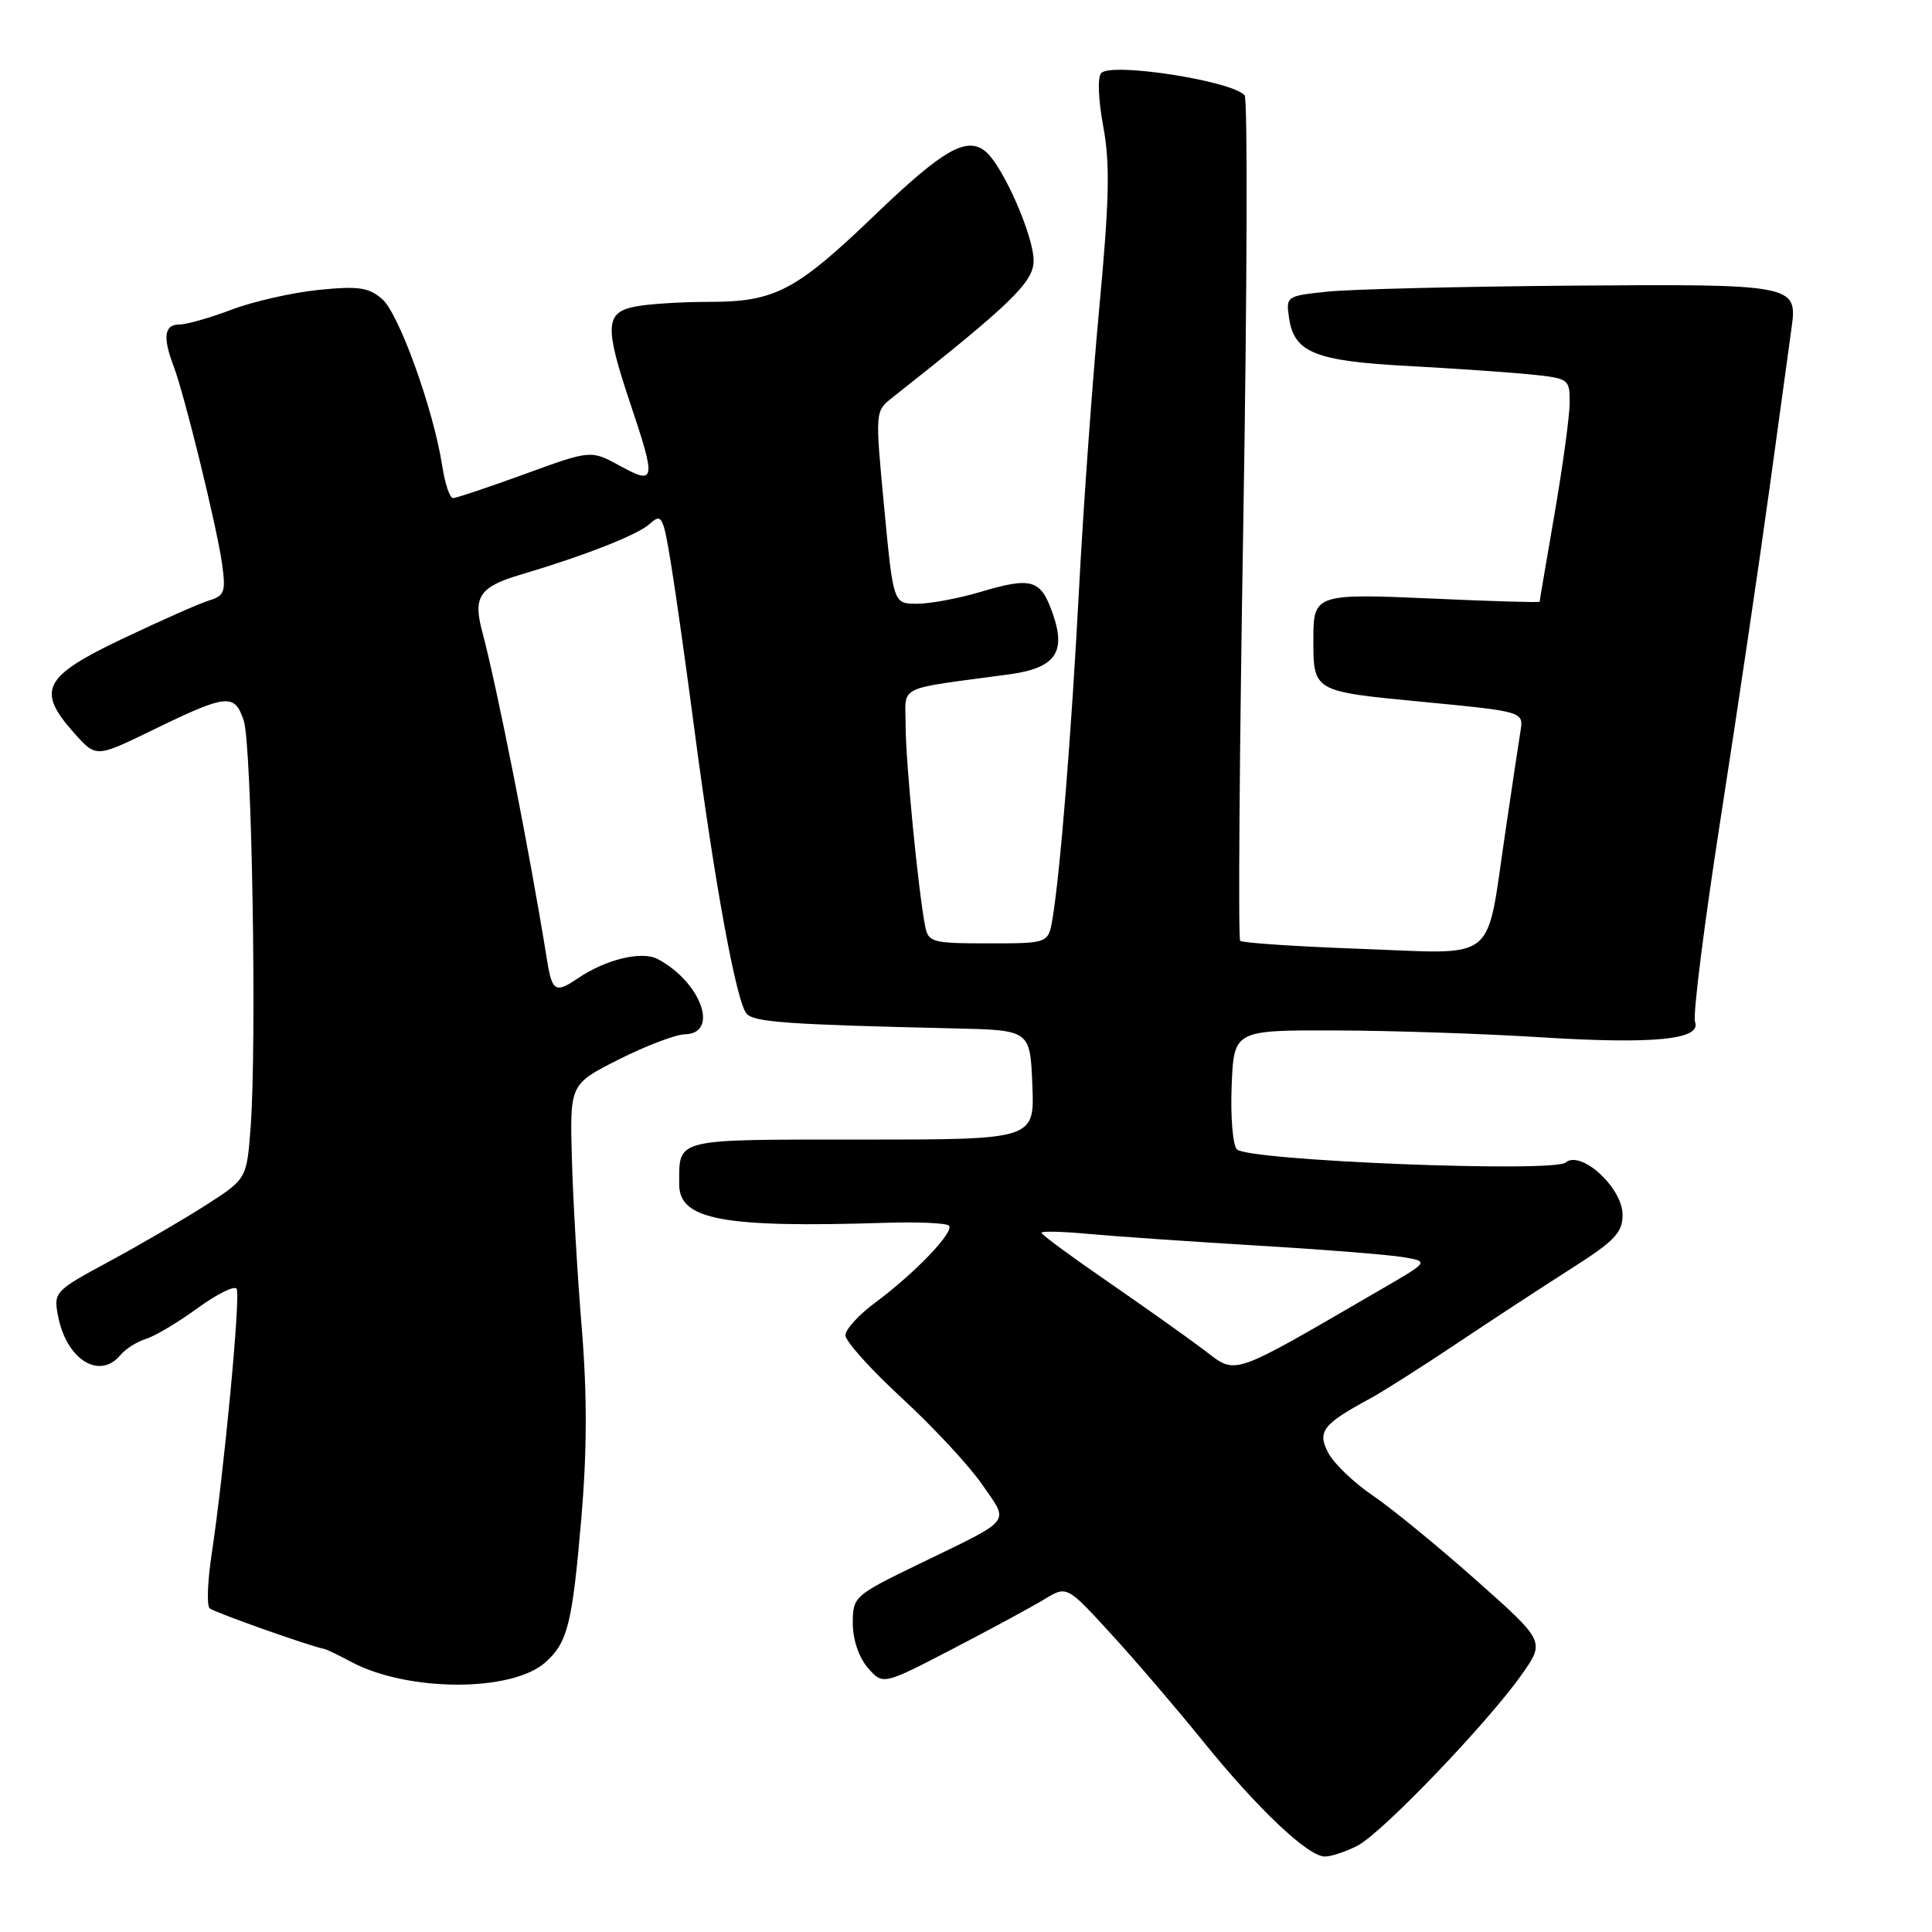<?xml version="1.0" encoding="UTF-8" standalone="no"?>
<!DOCTYPE svg PUBLIC "-//W3C//DTD SVG 1.1//EN" "http://www.w3.org/Graphics/SVG/1.1/DTD/svg11.dtd" >
<svg xmlns="http://www.w3.org/2000/svg" xmlns:xlink="http://www.w3.org/1999/xlink" version="1.1" viewBox="0 0 256 256">
 <g >
 <path fill="currentColor"
d=" M 179.88 244.56 C 183.12 242.89 197.06 228.36 201.62 221.91 C 204.74 217.50 204.74 217.50 195.54 209.33 C 190.48 204.84 184.33 199.81 181.88 198.15 C 179.42 196.49 176.79 193.97 176.03 192.56 C 174.50 189.70 175.24 188.72 181.50 185.34 C 183.15 184.45 188.32 181.17 193.00 178.04 C 197.68 174.91 204.54 170.42 208.25 168.06 C 213.95 164.43 215.00 163.33 215.00 160.97 C 215.00 157.39 209.50 152.34 207.45 154.04 C 205.80 155.41 165.40 153.80 163.90 152.30 C 163.35 151.75 163.04 147.97 163.20 143.90 C 163.50 136.50 163.50 136.50 177.00 136.54 C 184.43 136.56 196.60 136.97 204.06 137.44 C 219.18 138.39 225.51 137.76 224.60 135.39 C 224.28 134.58 225.83 122.34 228.03 108.21 C 230.23 94.07 233.14 74.40 234.50 64.50 C 235.86 54.60 237.17 45.07 237.41 43.31 C 238.18 37.73 237.59 37.62 208.18 37.85 C 193.51 37.97 179.00 38.32 175.94 38.64 C 170.45 39.21 170.38 39.25 170.81 42.16 C 171.48 46.71 174.27 47.84 186.50 48.49 C 192.55 48.82 199.86 49.32 202.75 49.61 C 207.87 50.13 208.00 50.22 207.99 53.32 C 207.99 55.07 207.09 61.67 206.00 68.00 C 204.91 74.33 204.01 79.60 204.01 79.73 C 204.00 79.86 197.66 79.67 189.91 79.32 C 174.43 78.62 174.03 78.75 174.03 84.50 C 174.02 91.68 173.87 91.59 188.52 93.00 C 201.89 94.29 201.89 94.29 201.47 96.90 C 201.24 98.33 200.32 104.41 199.44 110.42 C 196.86 127.83 198.65 126.40 180.38 125.73 C 171.83 125.42 164.60 124.94 164.33 124.66 C 164.05 124.38 164.24 99.26 164.75 68.83 C 165.25 38.40 165.33 13.11 164.92 12.63 C 163.26 10.72 147.36 8.24 145.93 9.67 C 145.41 10.19 145.52 13.13 146.18 16.72 C 147.10 21.64 147.00 26.43 145.67 40.68 C 144.75 50.48 143.54 67.28 142.98 78.00 C 141.95 97.44 140.49 115.58 139.46 121.75 C 138.91 125.00 138.91 125.00 130.97 125.00 C 123.54 125.00 123.01 124.86 122.59 122.75 C 121.68 118.09 120.00 100.93 120.00 96.17 C 120.00 90.66 118.48 91.42 133.69 89.36 C 139.77 88.54 141.28 86.50 139.55 81.47 C 137.93 76.75 136.79 76.39 129.89 78.44 C 127.00 79.30 123.23 80.00 121.51 80.00 C 118.37 80.00 118.37 80.00 117.16 67.25 C 115.95 54.50 115.95 54.50 118.22 52.70 C 133.93 40.30 136.91 37.42 136.96 34.60 C 137.01 31.35 132.91 22.00 130.60 20.08 C 128.11 18.01 124.97 19.81 115.98 28.44 C 105.45 38.55 102.70 40.00 93.97 40.00 C 90.27 40.00 85.84 40.28 84.12 40.63 C 80.19 41.41 80.10 43.28 83.50 53.41 C 86.97 63.75 86.88 64.32 82.15 61.73 C 78.31 59.62 78.31 59.62 69.55 62.81 C 64.74 64.56 60.45 66.00 60.03 66.00 C 59.60 66.00 58.96 64.09 58.60 61.75 C 57.45 54.29 52.87 41.56 50.65 39.64 C 48.84 38.07 47.51 37.88 42.16 38.42 C 38.68 38.78 33.50 39.96 30.66 41.04 C 27.82 42.12 24.71 43.00 23.75 43.00 C 21.77 43.00 21.54 44.67 23.00 48.50 C 24.45 52.30 28.73 69.78 29.42 74.68 C 29.94 78.40 29.75 78.94 27.75 79.55 C 26.51 79.92 21.34 82.21 16.25 84.63 C 5.68 89.66 4.77 91.47 9.87 97.18 C 12.73 100.38 12.73 100.38 20.12 96.79 C 30.09 91.93 31.09 91.83 32.30 95.50 C 33.38 98.77 34.04 138.32 33.21 149.36 C 32.69 156.22 32.69 156.22 27.24 159.71 C 24.24 161.63 18.48 164.98 14.43 167.17 C 7.27 171.03 7.09 171.22 7.68 174.32 C 8.77 180.13 13.17 182.91 15.97 179.54 C 16.63 178.74 18.15 177.78 19.34 177.41 C 20.53 177.05 23.60 175.22 26.17 173.34 C 28.74 171.47 31.08 170.31 31.36 170.77 C 31.90 171.64 29.70 194.93 28.04 205.98 C 27.50 209.54 27.38 212.75 27.78 213.11 C 28.37 213.64 41.31 218.22 43.00 218.50 C 43.27 218.55 44.86 219.31 46.52 220.20 C 54.02 224.21 67.86 224.24 72.29 220.25 C 75.22 217.61 75.82 215.22 77.02 201.32 C 77.79 192.30 77.81 184.85 77.09 176.02 C 76.52 169.13 75.93 159.04 75.78 153.58 C 75.50 143.66 75.50 143.66 82.00 140.38 C 85.58 138.58 89.51 137.08 90.75 137.05 C 95.35 136.95 92.91 130.16 87.17 127.09 C 85.05 125.96 80.27 127.11 76.53 129.66 C 73.61 131.64 73.15 131.37 72.49 127.25 C 70.20 112.98 65.90 91.21 63.88 83.62 C 62.66 79.06 63.56 77.75 69.00 76.14 C 77.44 73.64 84.49 70.87 86.08 69.43 C 87.68 67.98 87.87 68.34 88.91 74.69 C 89.52 78.43 90.91 88.25 91.99 96.50 C 94.73 117.34 97.62 133.02 98.96 134.36 C 100.06 135.45 104.45 135.76 126.50 136.27 C 136.50 136.50 136.50 136.50 136.79 143.75 C 137.09 151.00 137.09 151.00 114.15 151.00 C 89.08 151.00 90.00 150.77 90.00 156.96 C 90.00 161.63 95.80 162.71 117.31 162.03 C 121.60 161.89 125.39 162.06 125.74 162.40 C 126.52 163.18 121.22 168.72 115.99 172.59 C 113.82 174.19 112.04 176.14 112.02 176.92 C 112.01 177.71 115.39 181.47 119.53 185.28 C 123.66 189.09 128.45 194.24 130.15 196.72 C 133.74 201.93 134.38 201.12 121.75 207.25 C 113.16 211.42 113.00 211.56 113.00 215.10 C 113.00 217.25 113.80 219.61 114.99 220.99 C 116.99 223.29 116.99 223.29 126.21 218.50 C 131.28 215.87 136.76 212.90 138.39 211.91 C 141.36 210.10 141.36 210.10 147.20 216.48 C 150.42 219.99 155.89 226.38 159.37 230.68 C 166.64 239.68 173.32 246.00 175.55 246.00 C 176.40 246.00 178.35 245.35 179.88 244.56 Z  M 159.50 178.85 C 157.30 177.19 151.56 173.12 146.75 169.80 C 141.94 166.49 138.00 163.59 138.00 163.35 C 138.00 163.11 140.81 163.18 144.25 163.50 C 147.69 163.82 157.70 164.51 166.50 165.04 C 175.30 165.56 184.05 166.26 185.93 166.58 C 189.37 167.16 189.37 167.16 182.93 170.89 C 162.70 182.63 163.94 182.21 159.50 178.85 Z "/>
</g>
</svg>